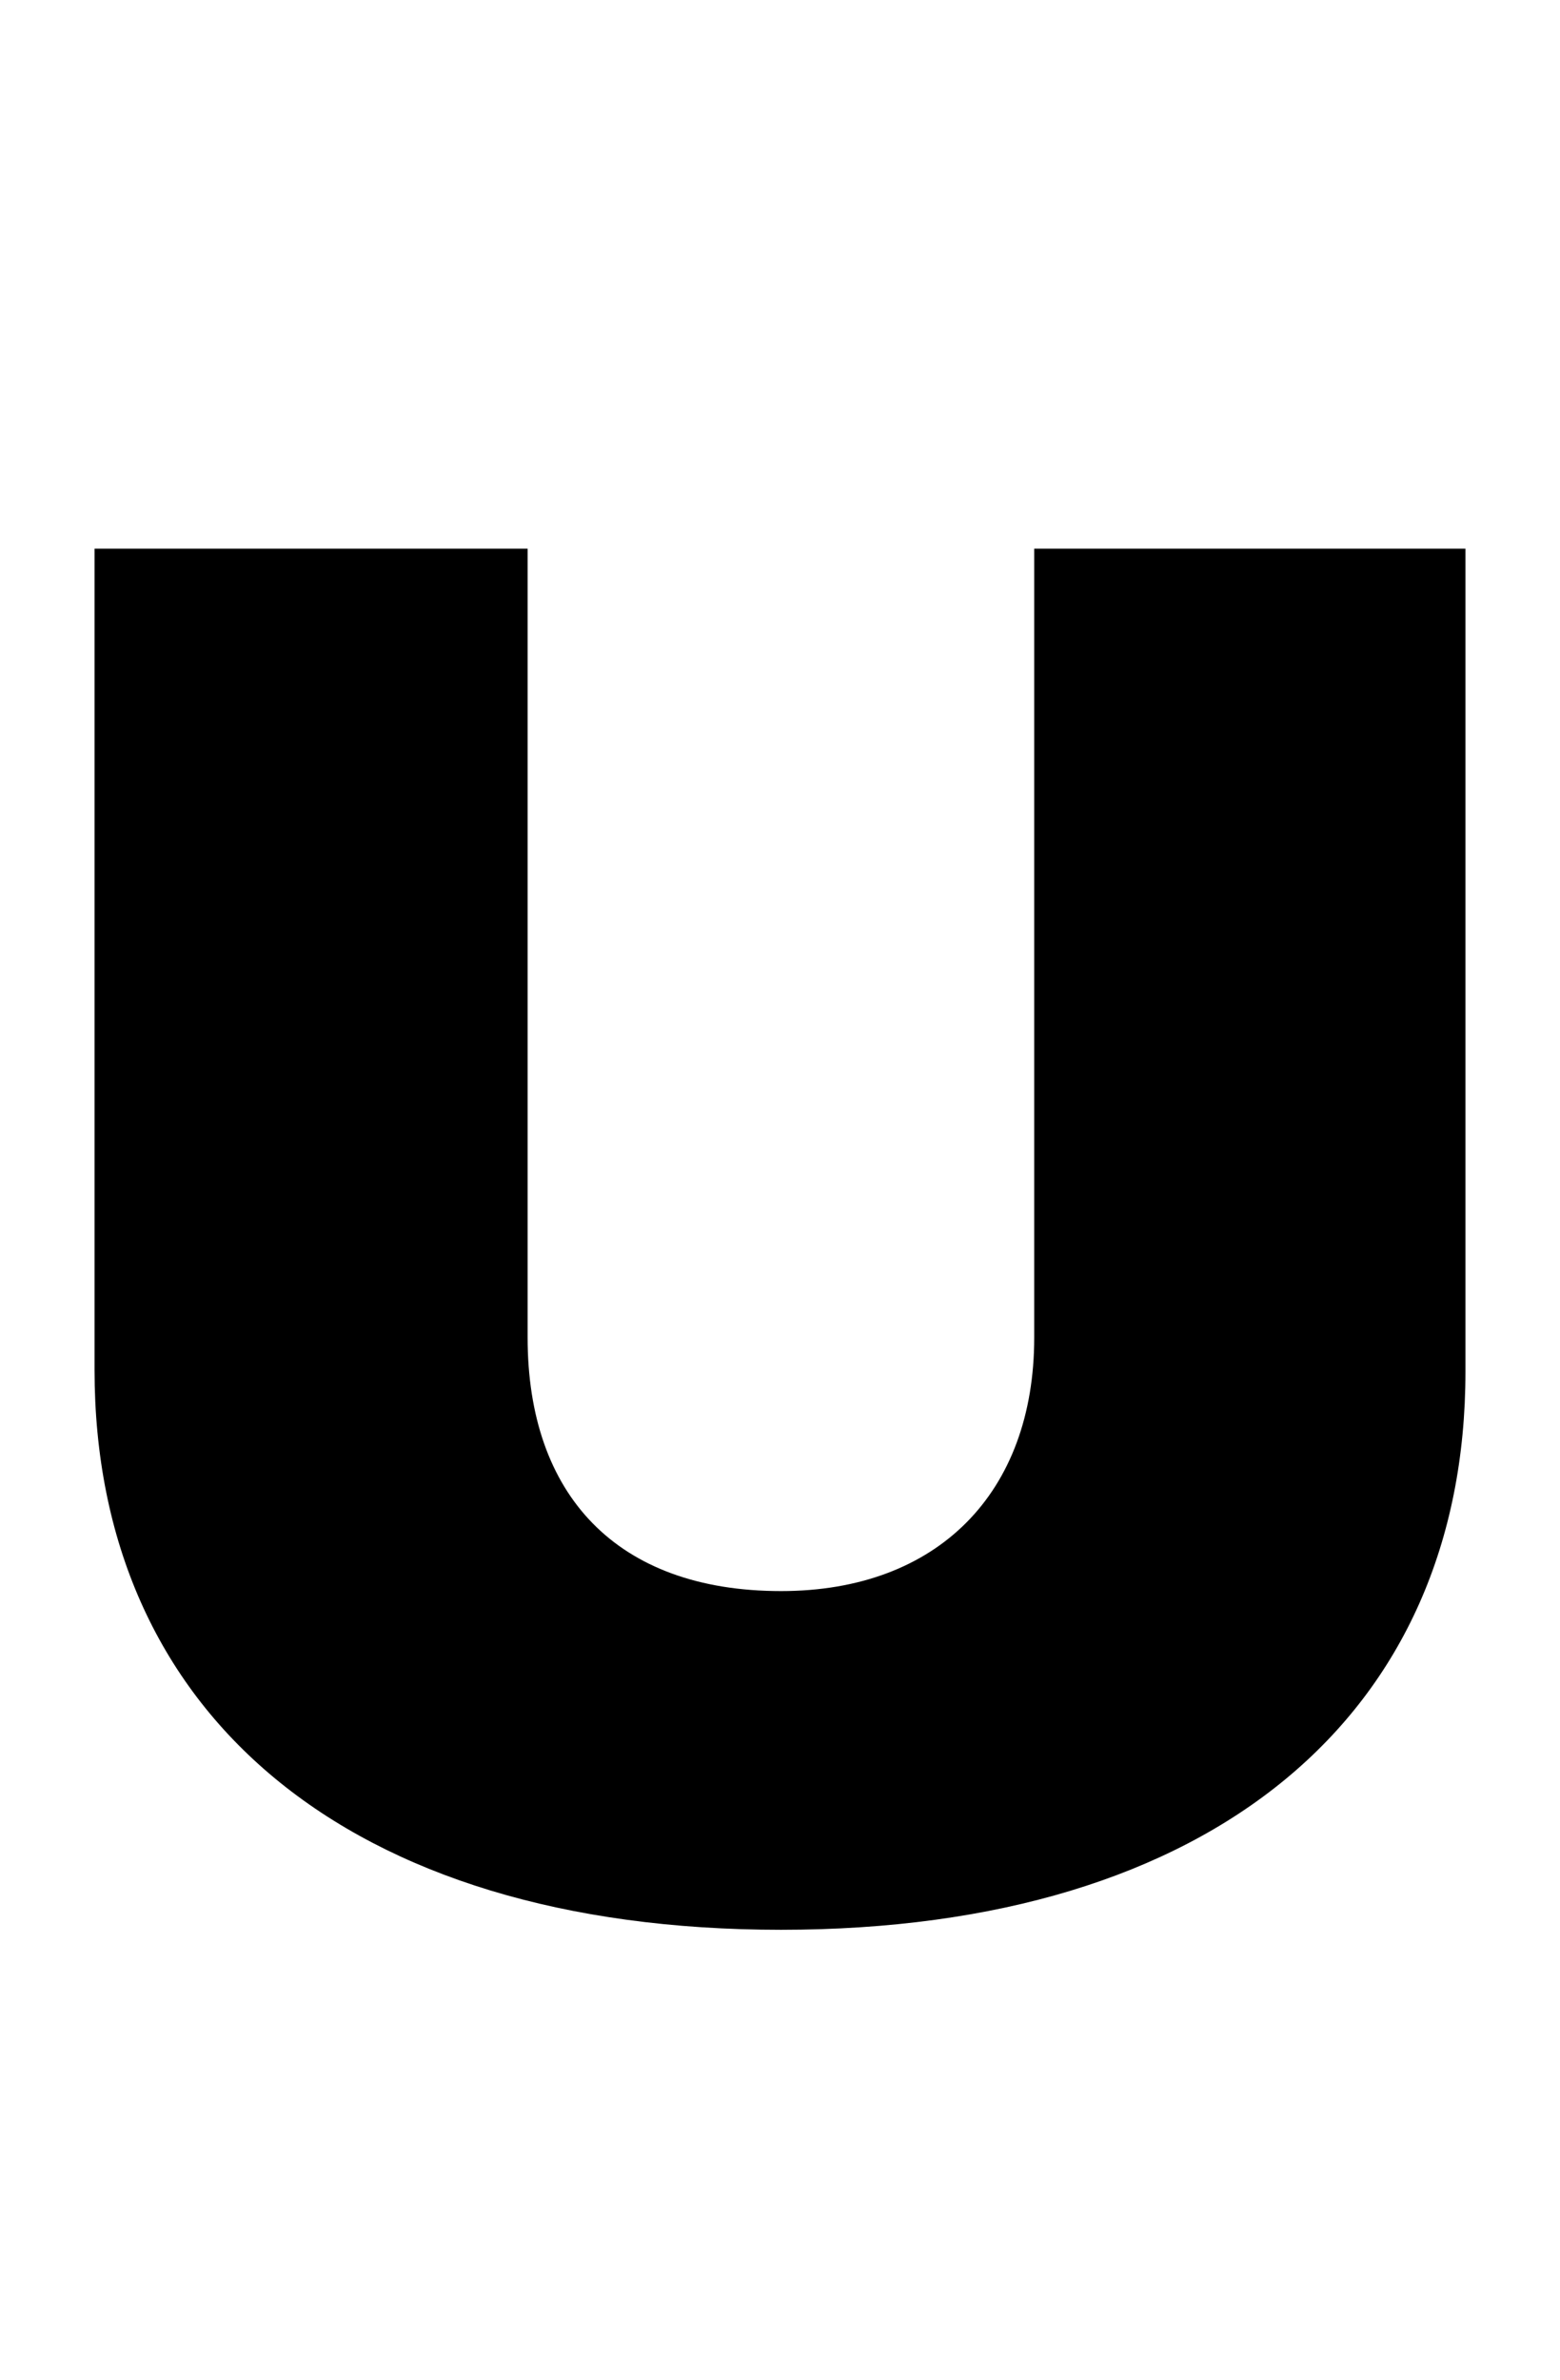 <svg xmlns="http://www.w3.org/2000/svg" xmlns:xlink="http://www.w3.org/1999/xlink" width="59.4" height="90.576"><path d="M20.09 20.88L3.60 20.88L3.60 52.13C3.60 65.16 13.18 73.44 29.74 73.44C46.22 73.44 55.80 65.23 55.80 52.20L55.80 20.88L39.38 20.88L39.38 50.90C39.38 56.81 35.71 60.55 29.74 60.55C23.47 60.55 20.09 56.88 20.09 50.90Z"/></svg>